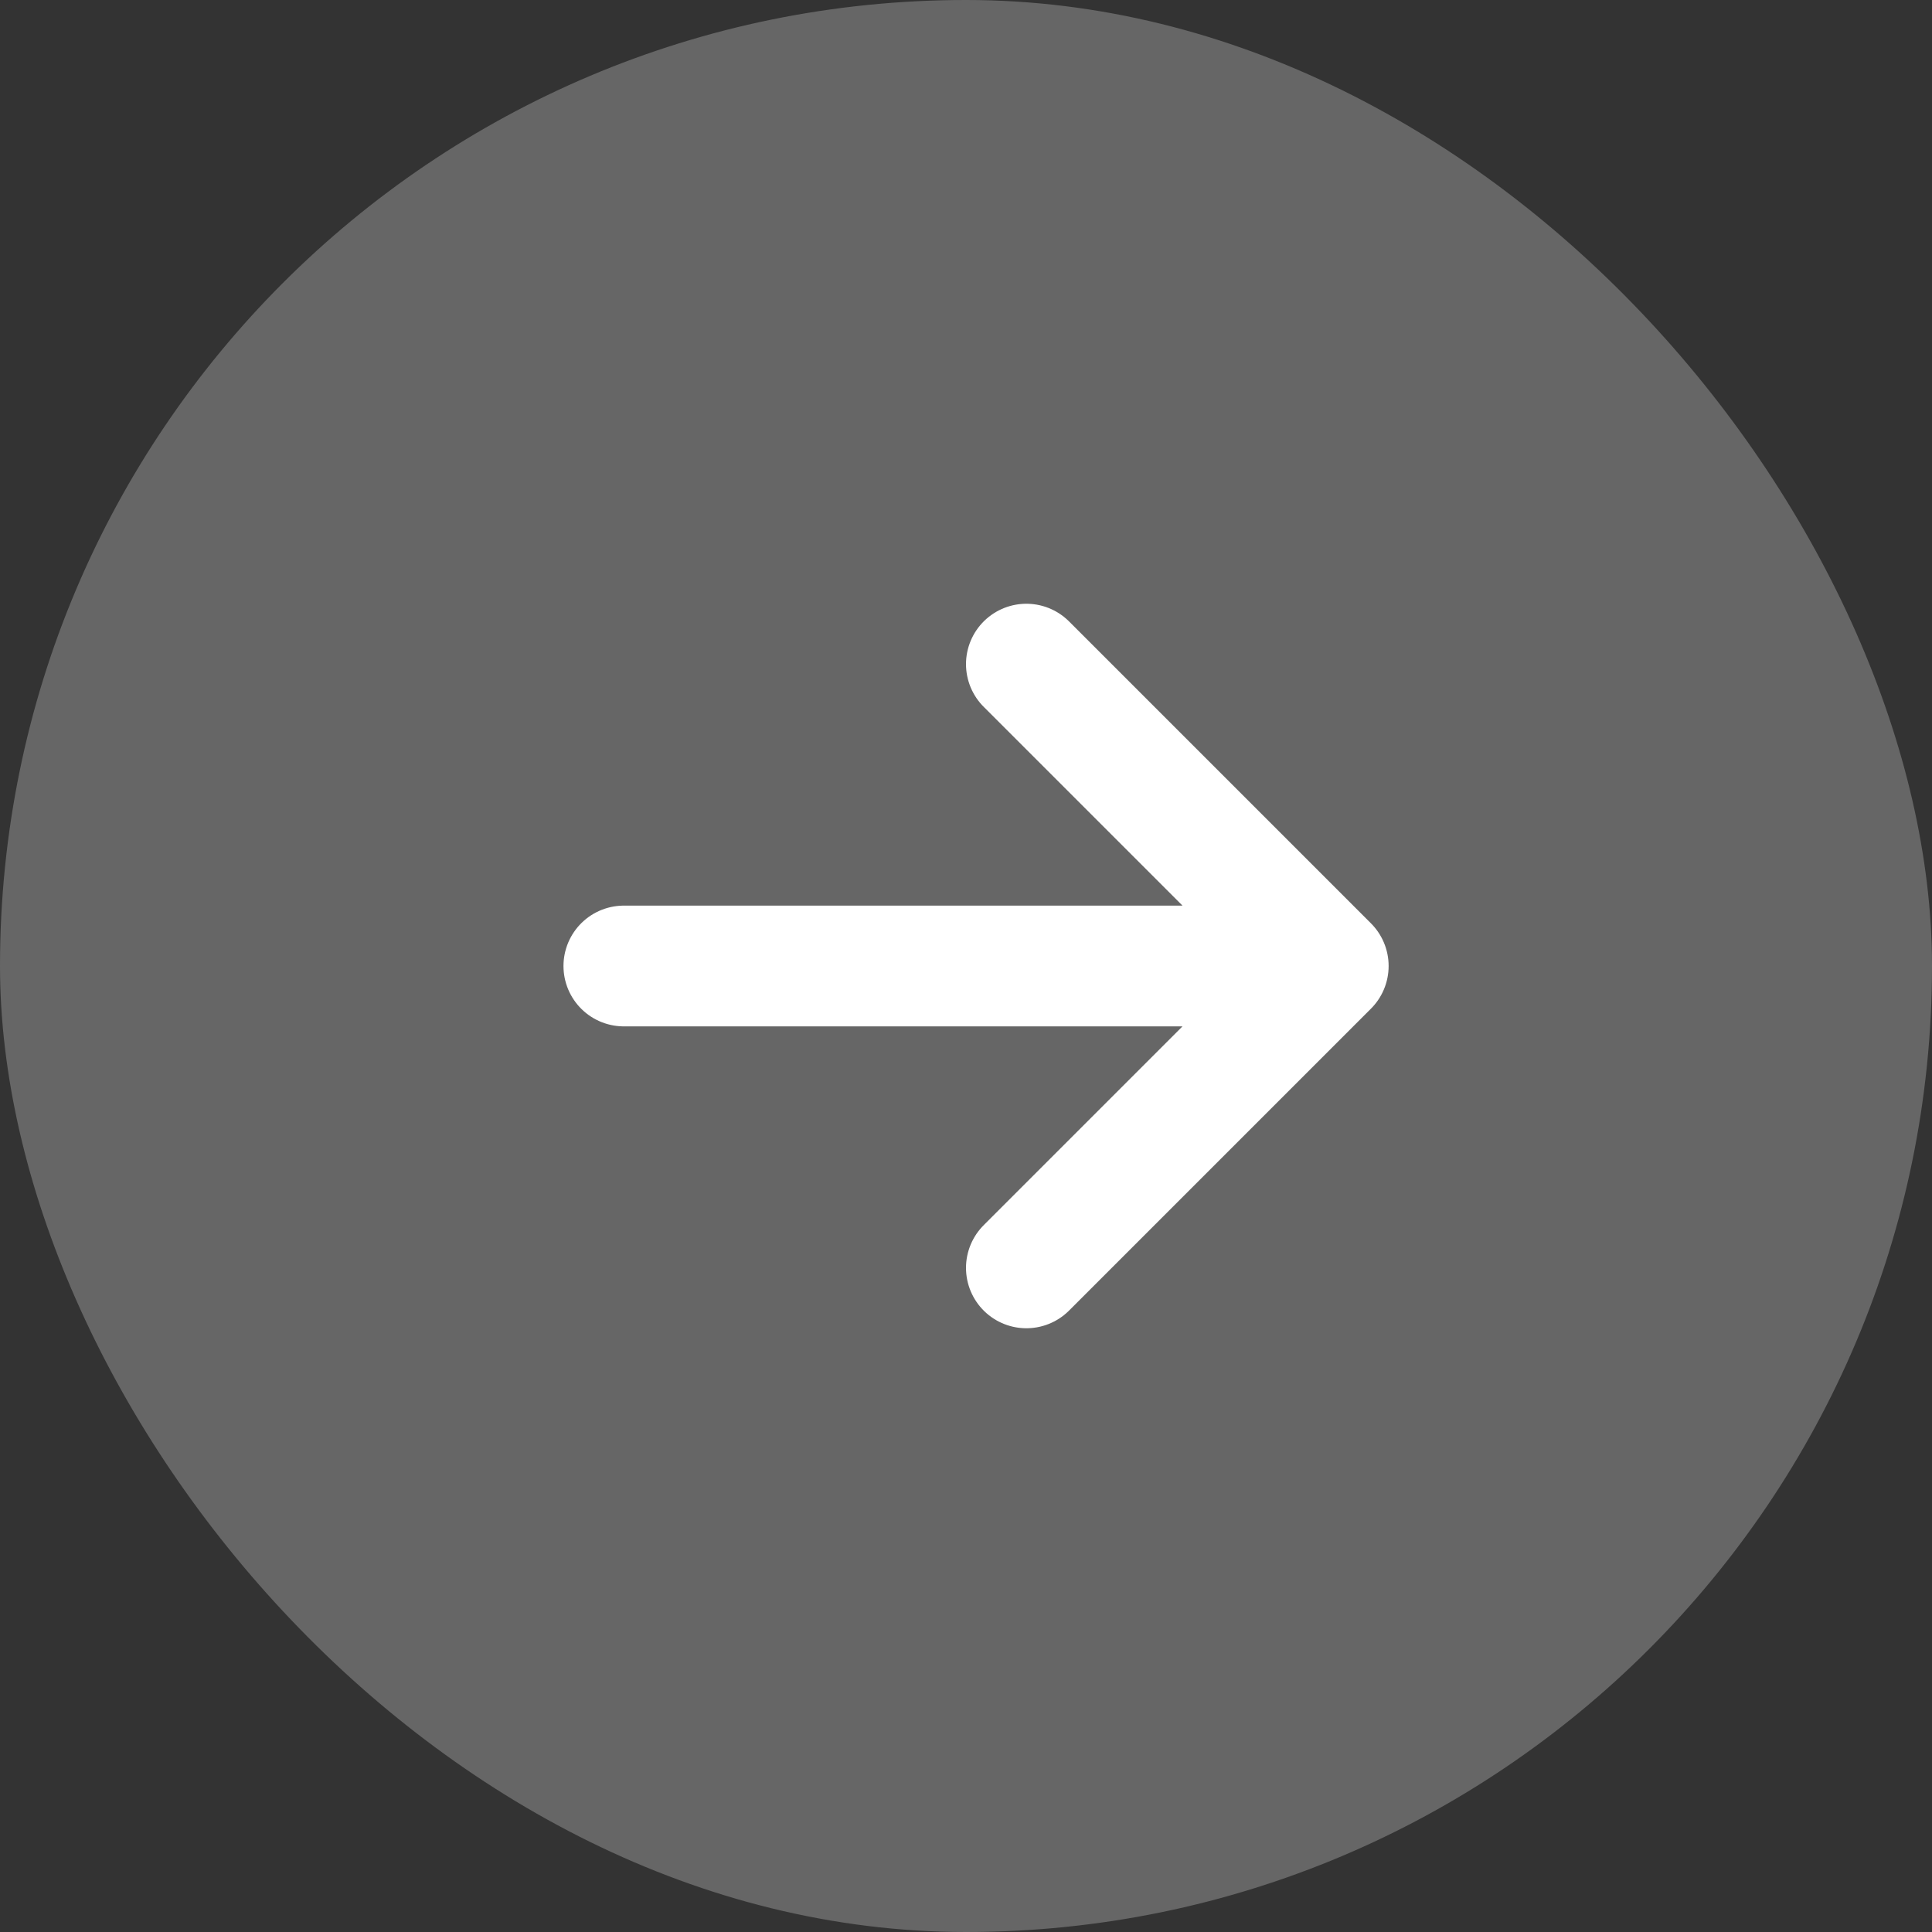 <svg width="32" height="32" viewBox="0 0 32 32" fill="none" xmlns="http://www.w3.org/2000/svg">
<rect x="0" y="0" width="32" height="32" fill="#333333" stroke="none"/>
<rect x="32" y="32" width="32" height="32" rx="16" transform="rotate(-180 32 32)" fill="white" fill-opacity="0.25"/>
<path d="M22 16L10.333 16M22 16L17 11M22 16L17 21" stroke="white" stroke-width="2" stroke-linecap="round" stroke-linejoin="round"/>
</svg>
